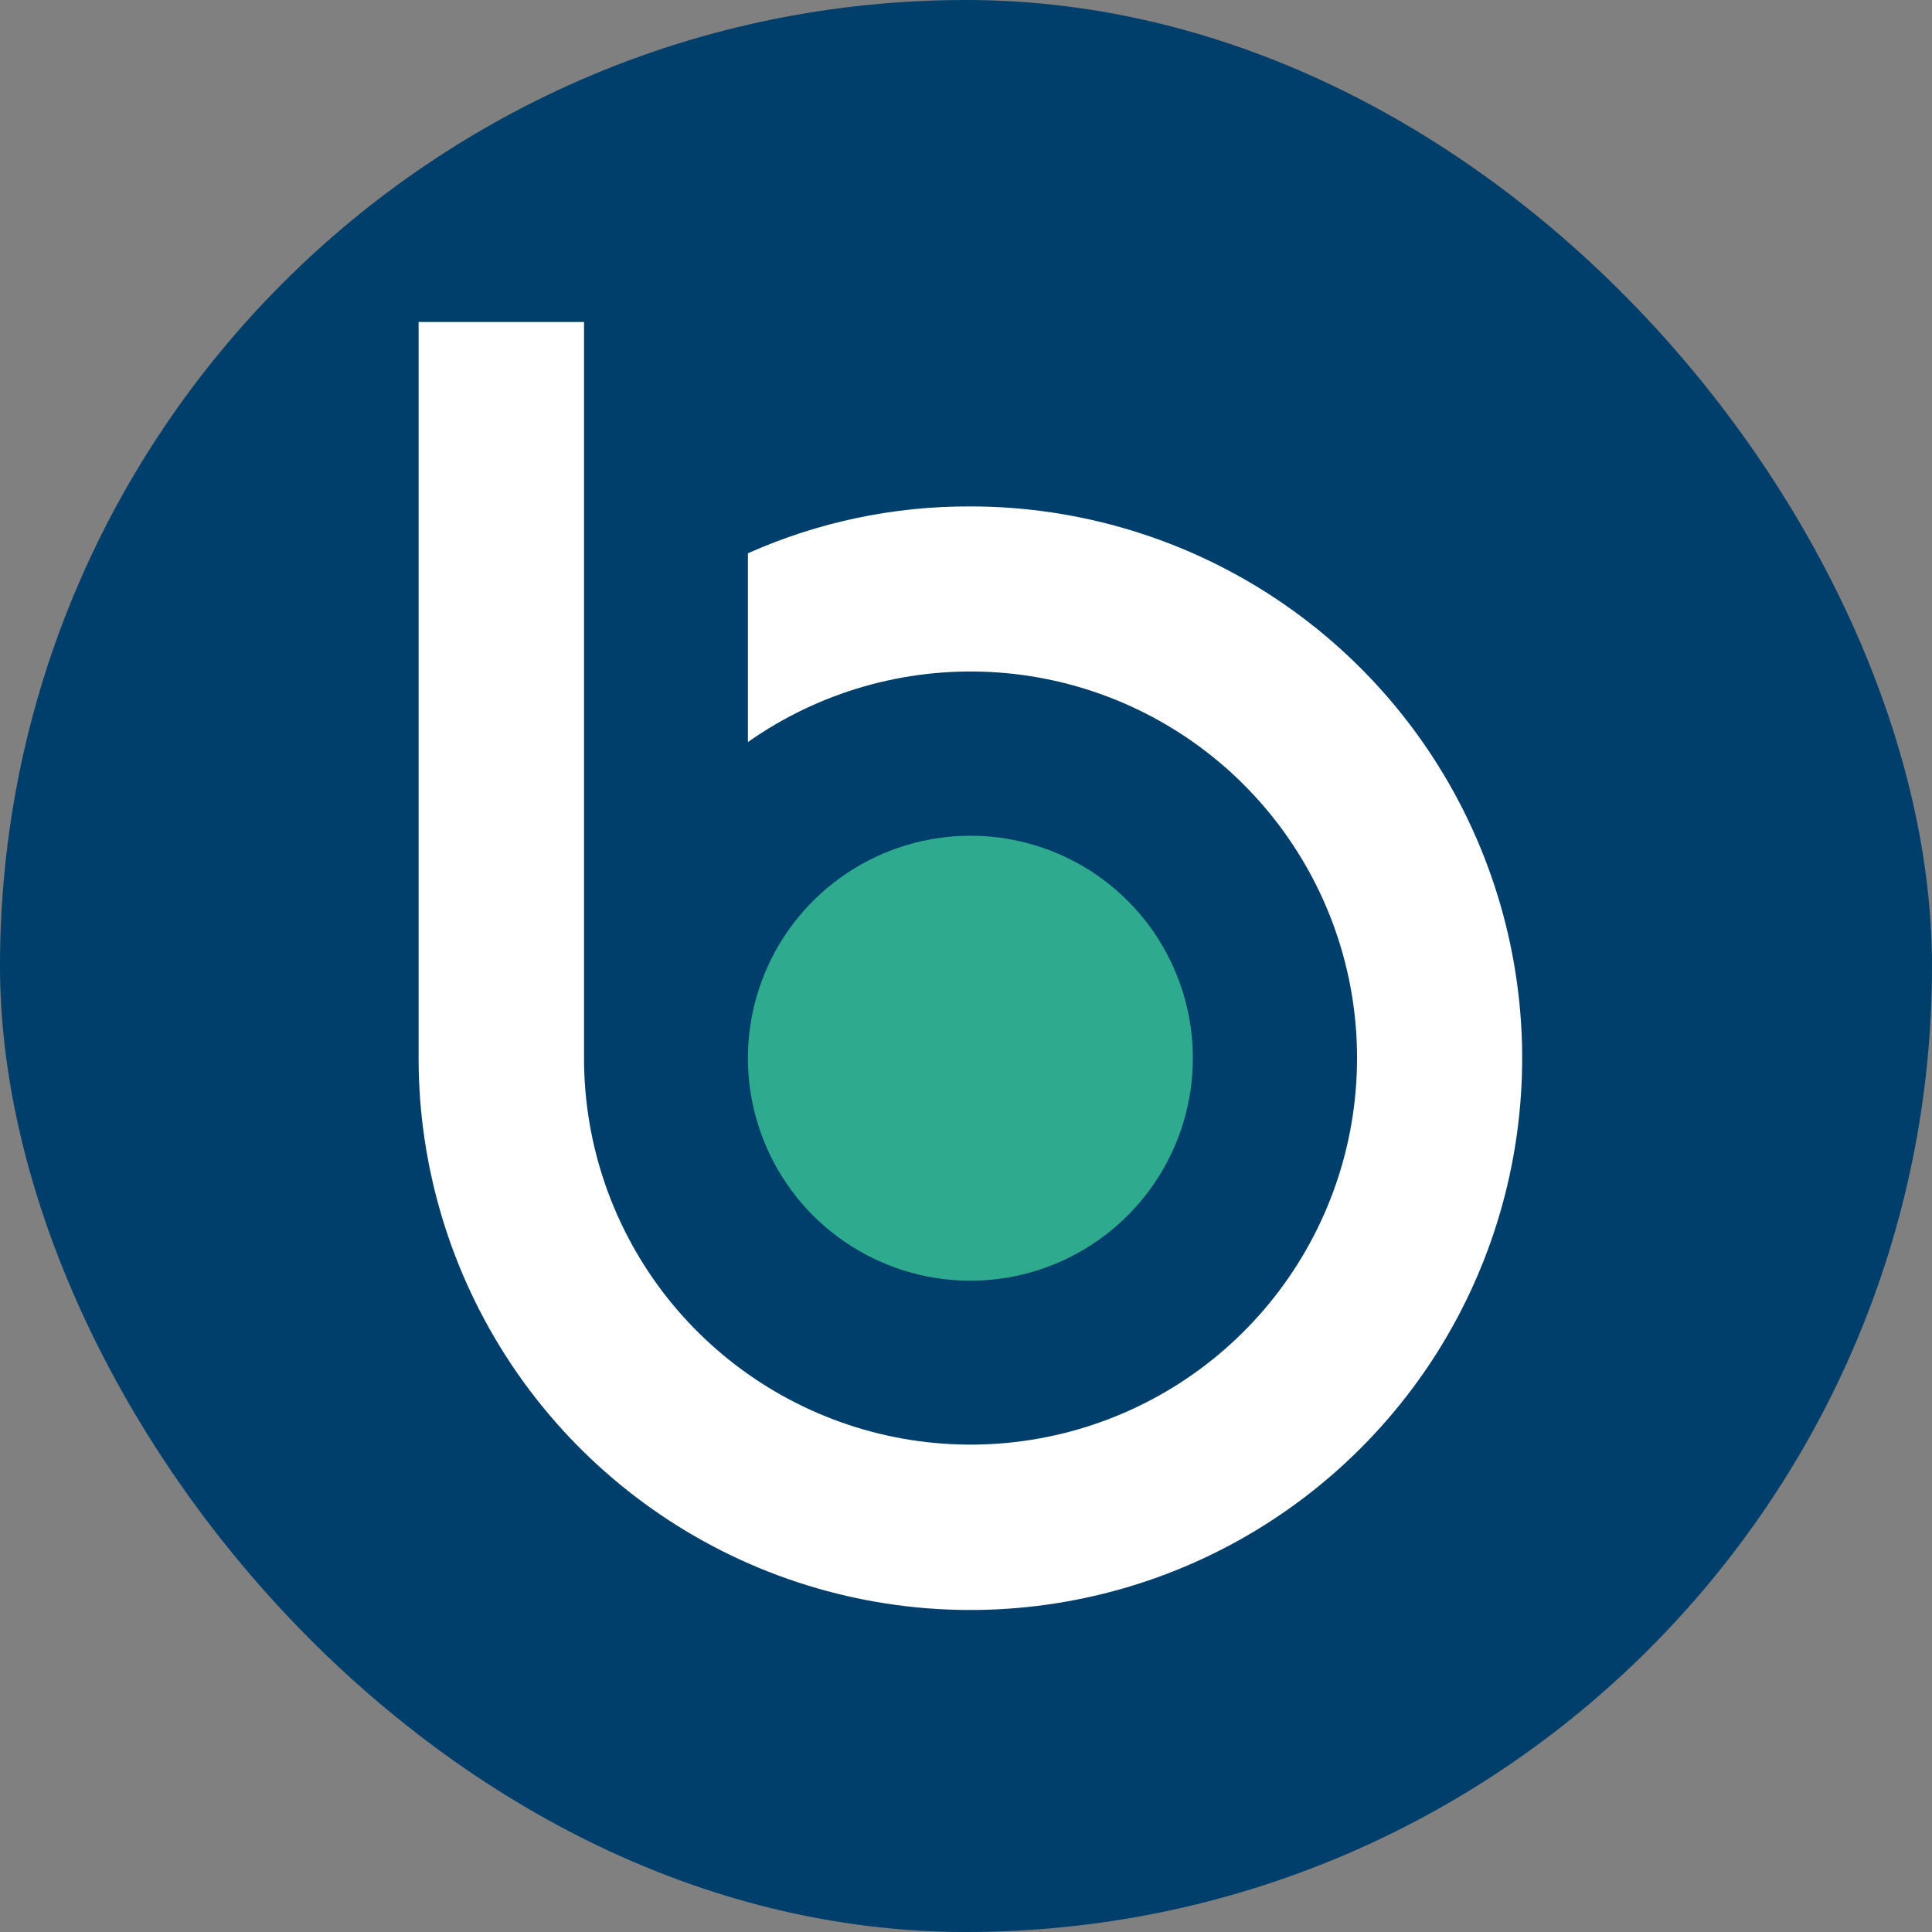 <svg viewBox="0 0 24 24" fill="none" xmlns="http://www.w3.org/2000/svg">
  <rect x="0" y="0" width="24" height="24" fill="#808080" stroke="none"/>
  <rect width="24" height="24" rx="12" fill="#003F6B" />
  <path
    d="M12.055 10.382C11.508 10.382 10.974 10.544 10.519 10.848C10.065 11.151 9.71 11.583 9.501 12.088C9.292 12.593 9.237 13.149 9.344 13.685C9.451 14.221 9.714 14.713 10.1 15.1C10.487 15.486 10.979 15.749 11.515 15.856C12.052 15.963 12.607 15.908 13.112 15.699C13.617 15.489 14.049 15.135 14.352 14.681C14.656 14.226 14.818 13.692 14.818 13.145C14.818 12.782 14.747 12.423 14.608 12.088C14.47 11.752 14.266 11.447 14.009 11.191C13.753 10.934 13.448 10.73 13.112 10.592C12.777 10.453 12.418 10.382 12.055 10.382V10.382Z"
    fill="#2EAA8F"
  />
  <path
    d="M12.055 6.291C11.102 6.287 10.161 6.485 9.291 6.873V9.218C10.17 8.599 11.232 8.292 12.306 8.348C13.38 8.404 14.404 8.819 15.214 9.526C16.024 10.234 16.574 11.193 16.774 12.249C16.974 13.306 16.814 14.399 16.319 15.354C15.824 16.309 15.023 17.07 14.044 17.515C13.065 17.96 11.965 18.064 10.92 17.809C9.875 17.554 8.946 16.956 8.281 16.111C7.616 15.265 7.255 14.221 7.255 13.146V4H5.2V13.146C5.2 14.501 5.602 15.826 6.355 16.954C7.108 18.081 8.179 18.959 9.431 19.478C10.684 19.997 12.062 20.133 13.392 19.868C14.721 19.604 15.943 18.951 16.901 17.992C17.86 17.034 18.513 15.812 18.777 14.483C19.042 13.153 18.906 11.775 18.387 10.522C17.869 9.27 16.99 8.199 15.863 7.446C14.736 6.693 13.41 6.291 12.055 6.291V6.291Z"
    fill="white"
  />
</svg>
